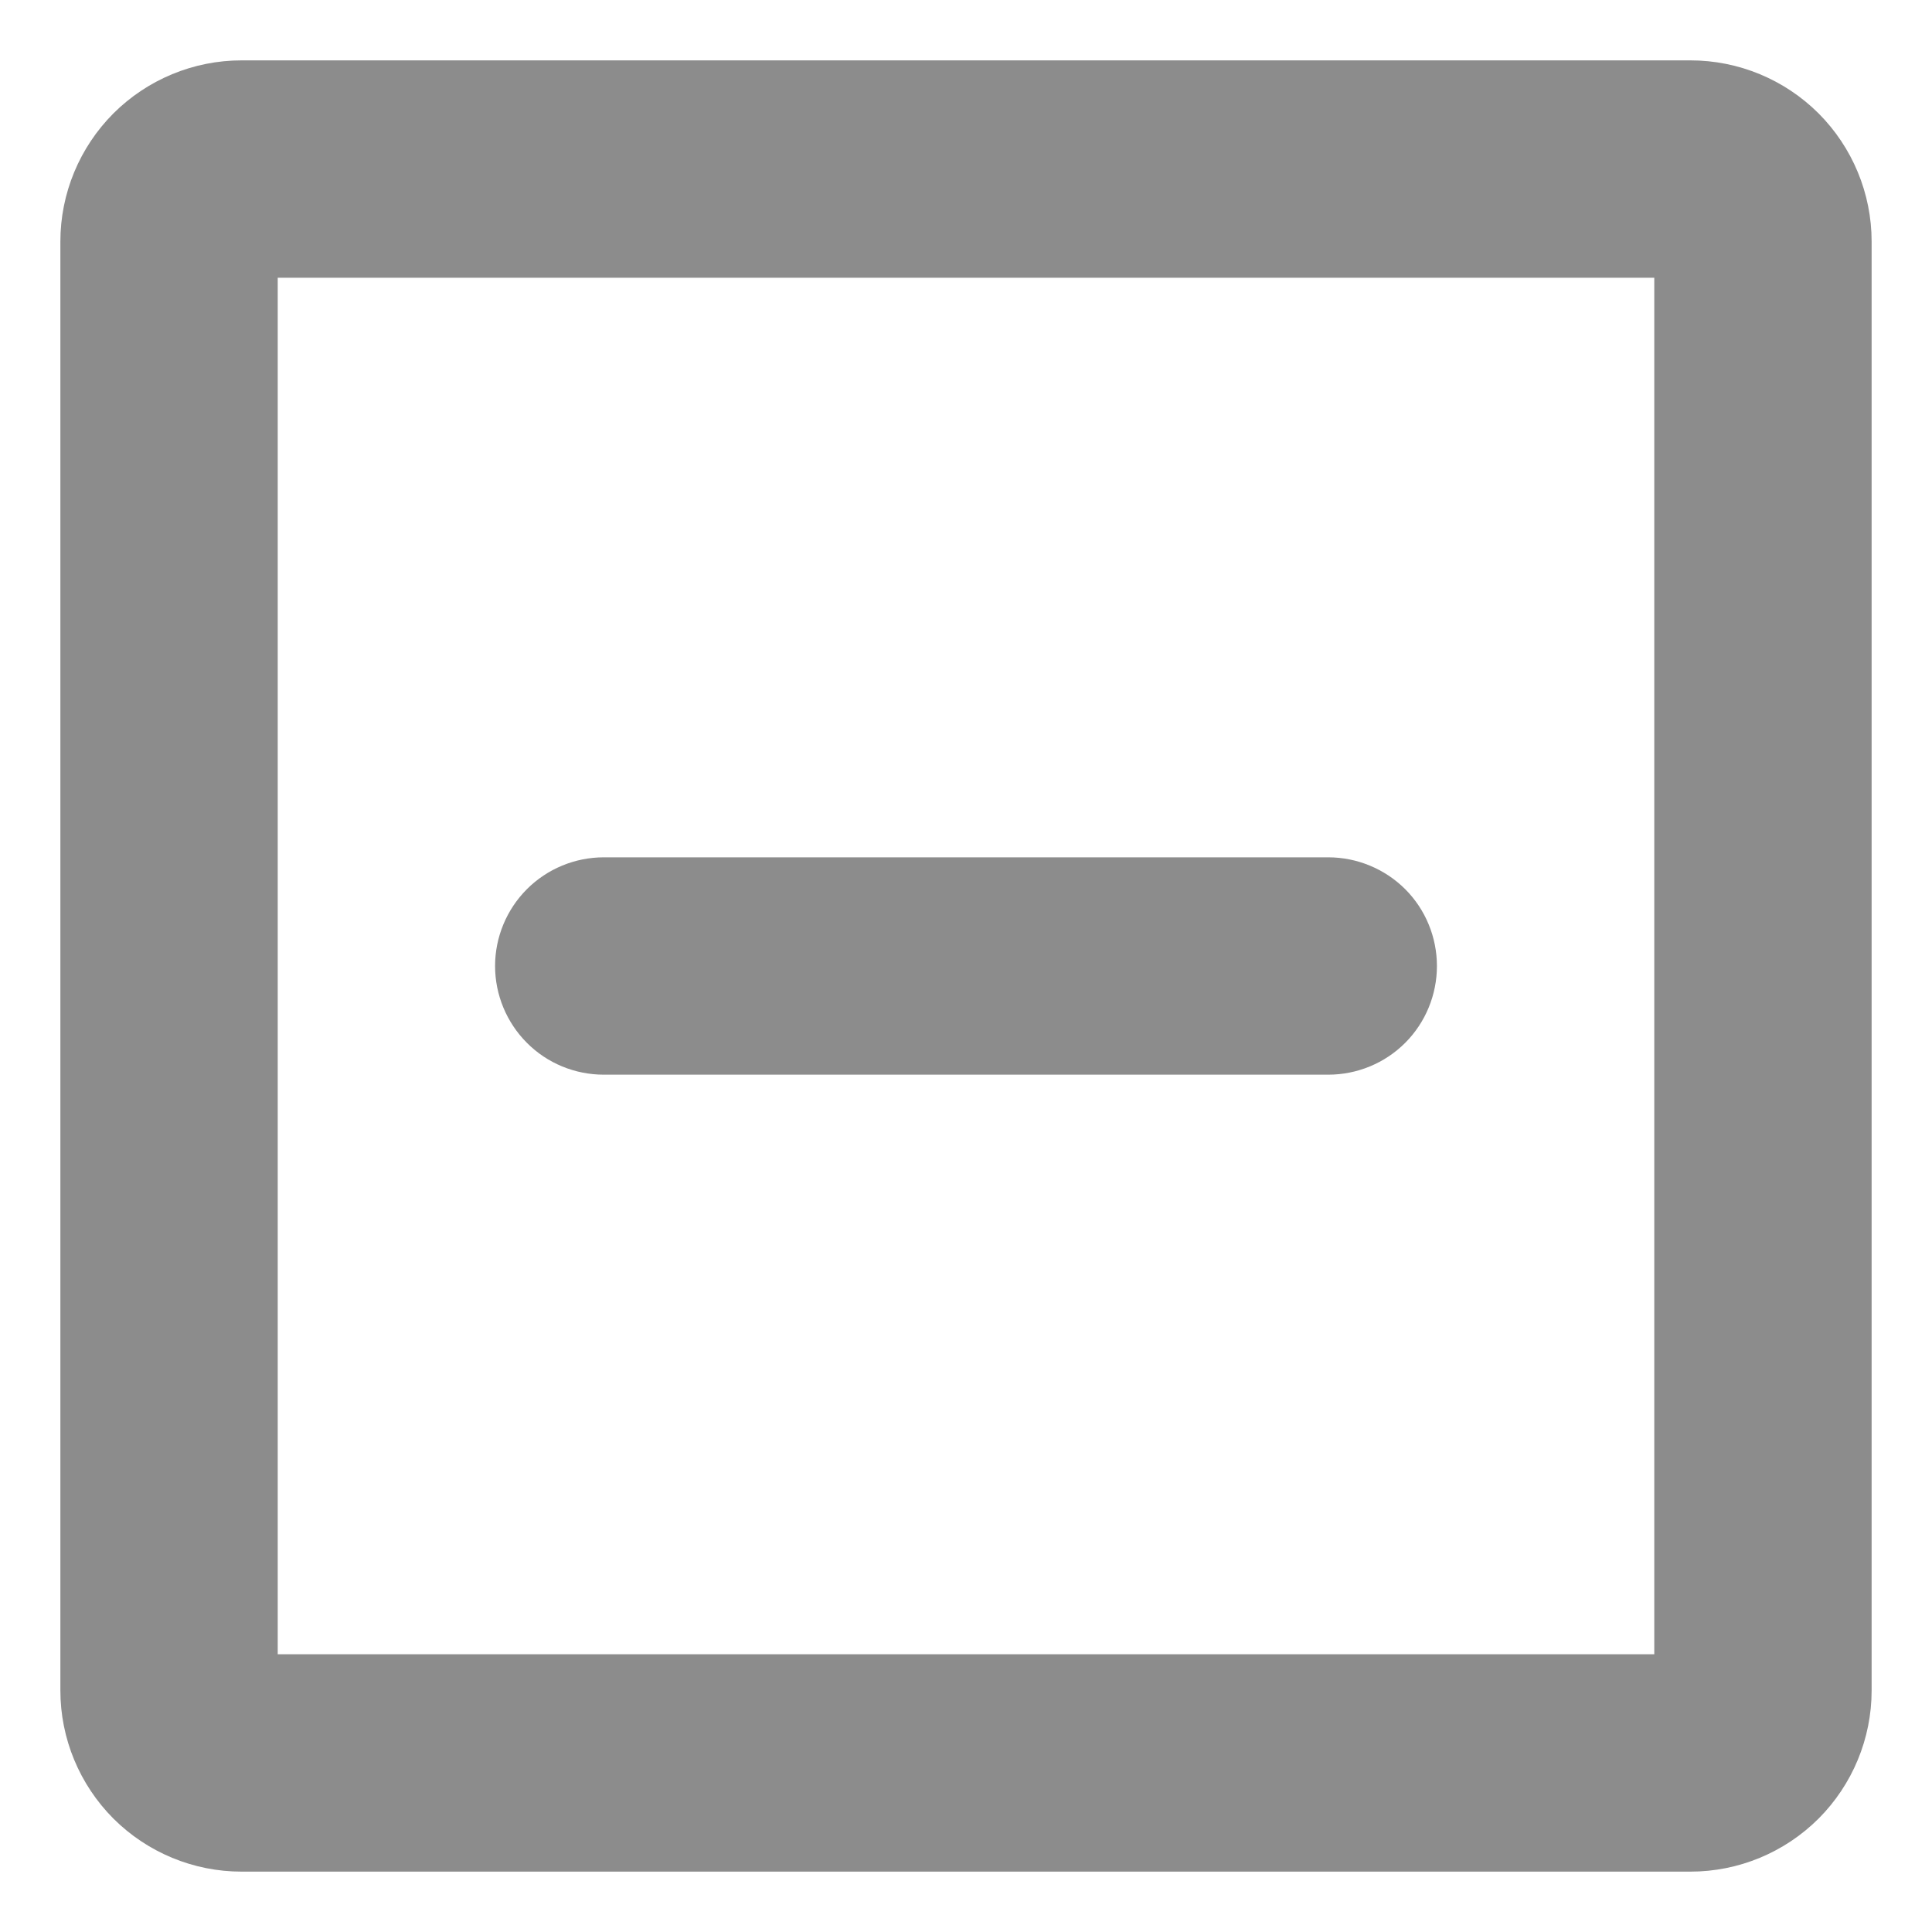 <svg width="20" height="20" viewBox="0 0 20 20" fill="none" xmlns="http://www.w3.org/2000/svg">
<path d="M17.5 0.625H2.5C2.003 0.625 1.526 0.823 1.174 1.174C0.823 1.526 0.625 2.003 0.625 2.5V17.5C0.625 17.997 0.823 18.474 1.174 18.826C1.526 19.177 2.003 19.375 2.5 19.375H17.5C17.997 19.375 18.474 19.177 18.826 18.826C19.177 18.474 19.375 17.997 19.375 17.5V2.5C19.375 2.003 19.177 1.526 18.826 1.174C18.474 0.823 17.997 0.625 17.5 0.625ZM17.125 17.125H2.875V2.875H17.125V17.125ZM5.125 10C5.125 9.702 5.244 9.415 5.455 9.204C5.665 8.994 5.952 8.875 6.25 8.875H13.75C14.048 8.875 14.335 8.994 14.546 9.204C14.757 9.415 14.875 9.702 14.875 10C14.875 10.298 14.757 10.585 14.546 10.796C14.335 11.007 14.048 11.125 13.75 11.125H6.25C5.952 11.125 5.665 11.007 5.455 10.796C5.244 10.585 5.125 10.298 5.125 10Z" fill="#8C8C8C"/>
</svg>
